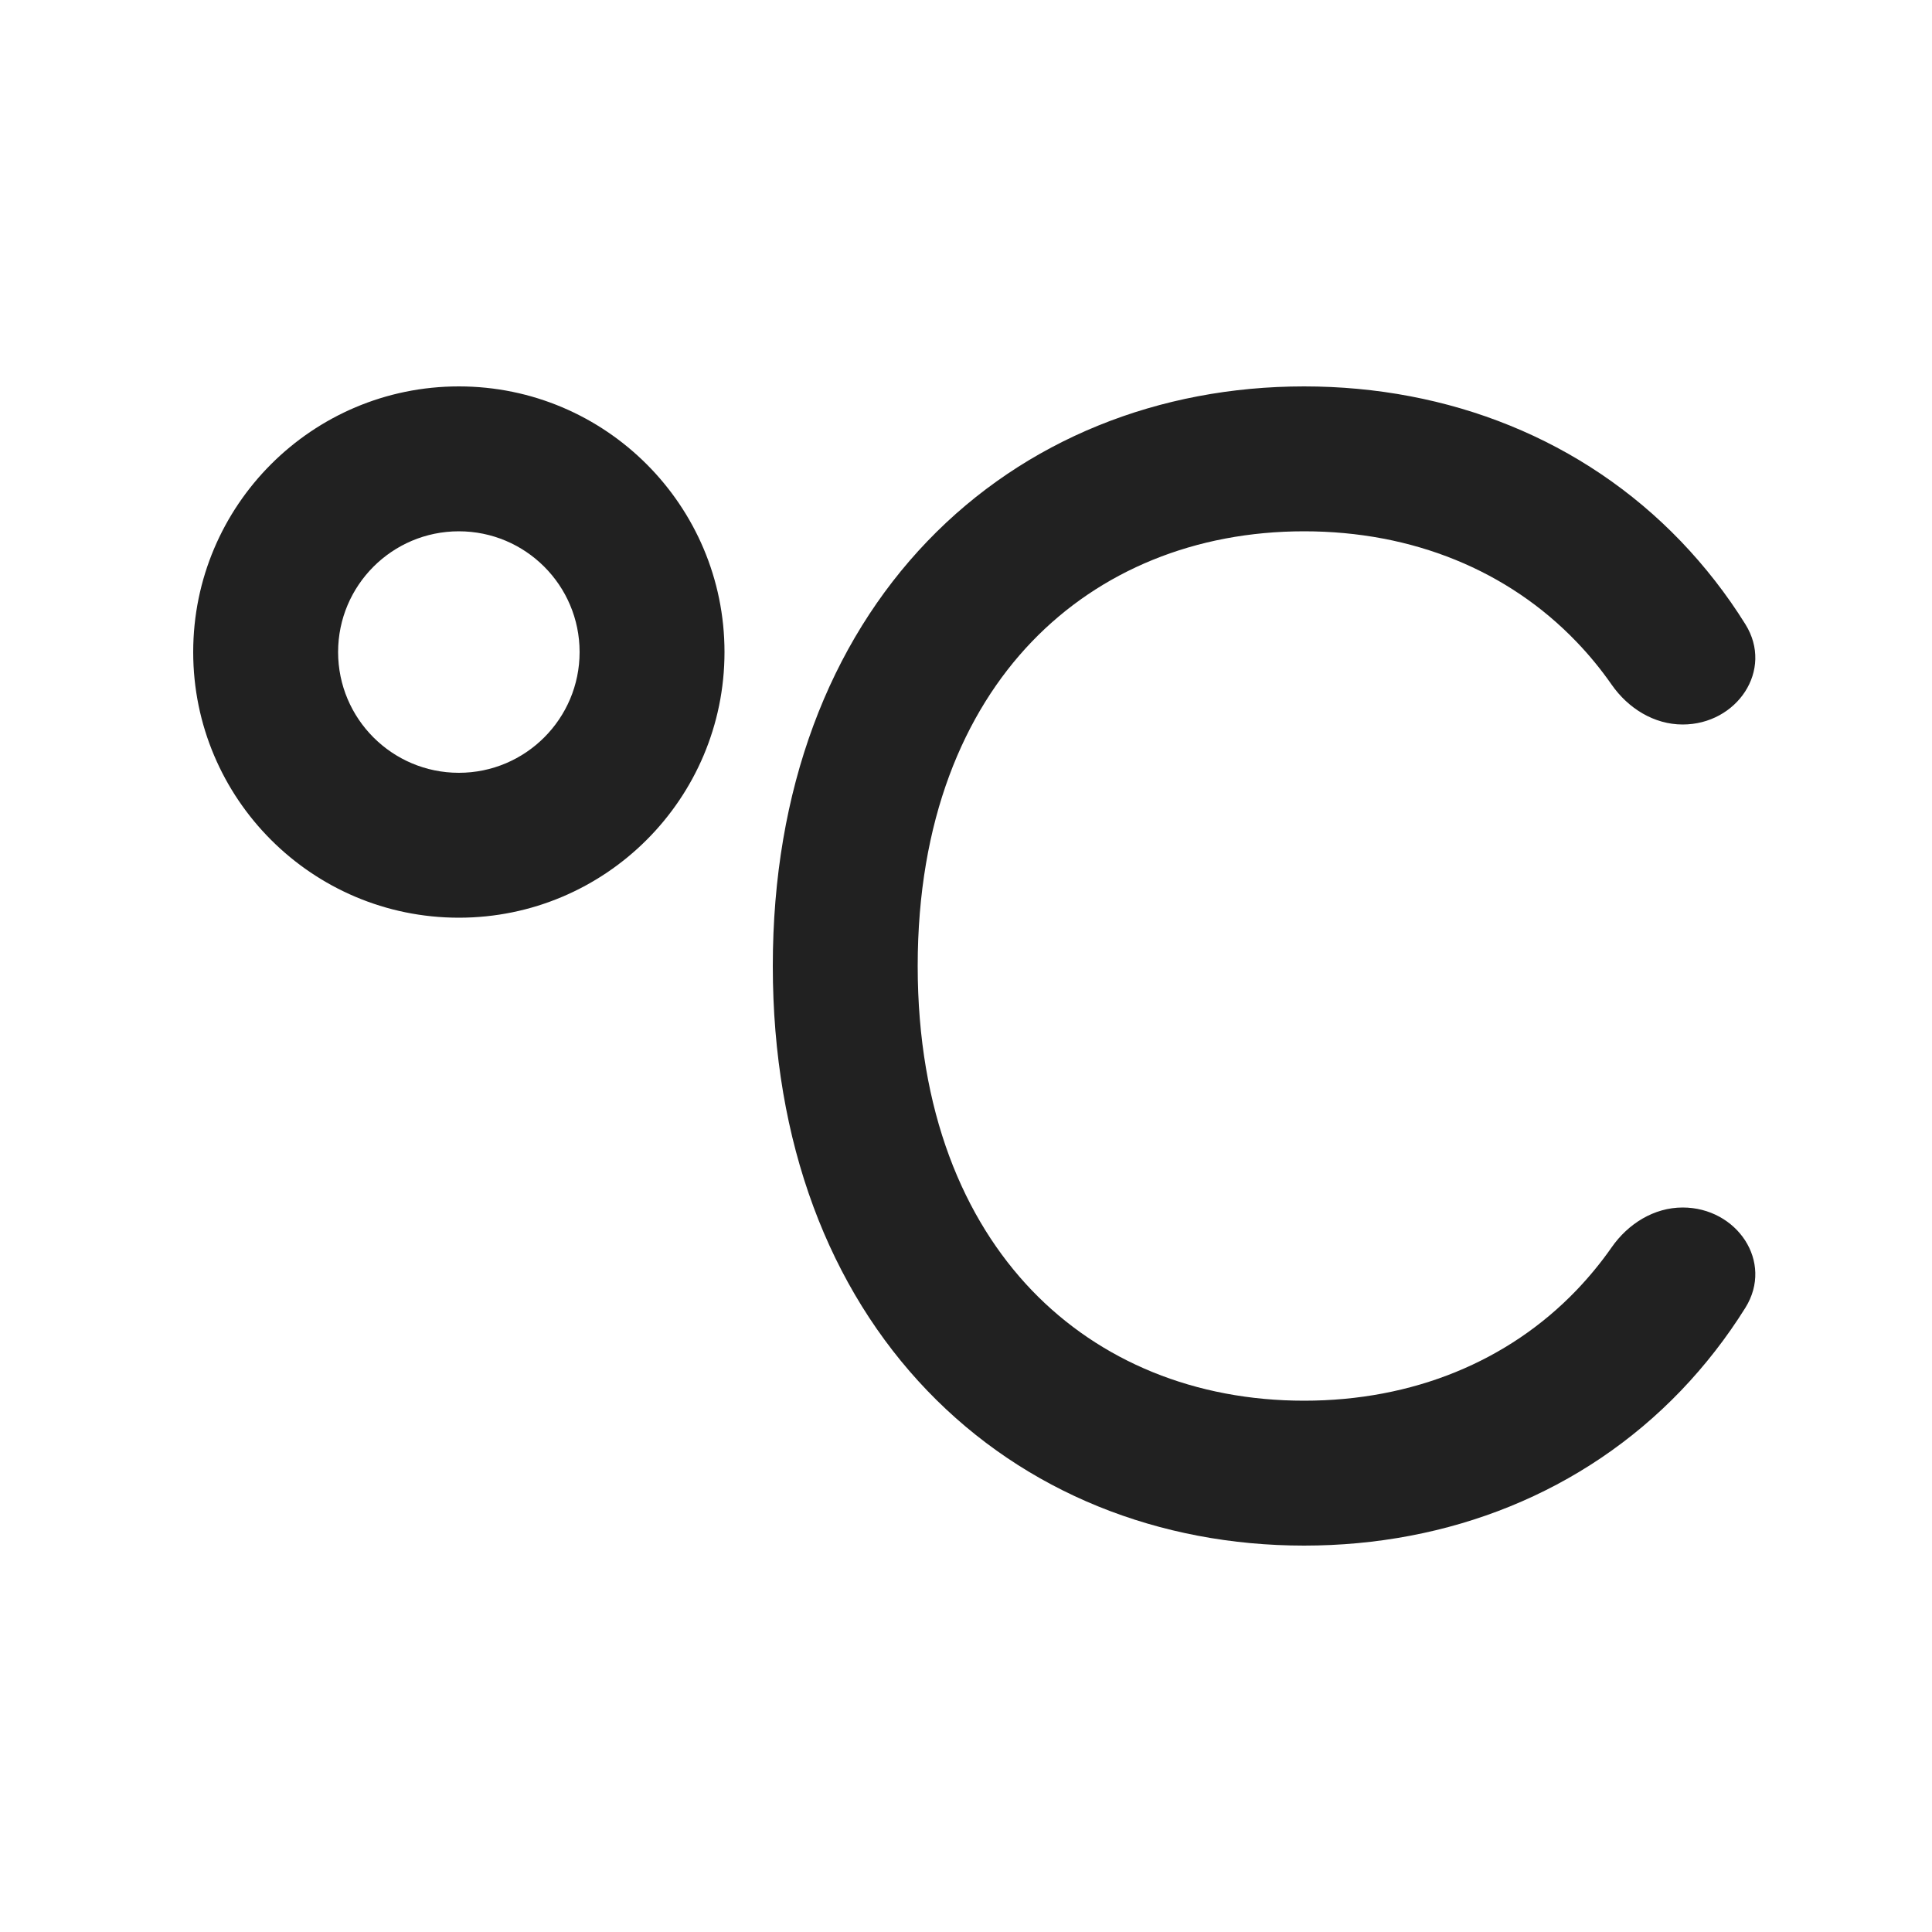 <svg width="20" height="20" viewBox="0 0 20 20" fill="none" xmlns="http://www.w3.org/2000/svg">
<path d="M4.75,4c1.518,0 2.75,1.232 2.75,2.75c0,1.518 -1.232,2.75 -2.75,2.75c-1.518,0 -2.75,-1.232 -2.75,-2.75c0,-1.518 1.232,-2.75 2.75,-2.75zM4.75,5.5c-0.69,0 -1.25,0.56 -1.25,1.25c0,0.69 0.56,1.25 1.25,1.25c0.69,0 1.25,-0.56 1.25,-1.25c0,-0.69 -0.56,-1.25 -1.25,-1.25zM10.682,6.642c-0.706,0.735 -1.182,1.851 -1.182,3.358c0,1.507 0.477,2.623 1.182,3.358c0.706,0.735 1.692,1.142 2.818,1.142c1.125,0 2.112,-0.407 2.818,-1.142c0.13,-0.136 0.253,-0.284 0.366,-0.446c0.17,-0.244 0.438,-0.412 0.735,-0.412c0.561,0 0.946,0.562 0.649,1.038c-0.195,0.312 -0.419,0.599 -0.668,0.859c-1.013,1.055 -2.402,1.603 -3.9,1.603c-1.498,0 -2.887,-0.548 -3.9,-1.603c-1.014,-1.056 -1.6,-2.564 -1.6,-4.397c0,-1.832 0.587,-3.341 1.6,-4.397c1.013,-1.055 2.402,-1.603 3.9,-1.603c1.498,0 2.887,0.548 3.9,1.603c0.249,0.26 0.473,0.546 0.668,0.859c0.297,0.475 -0.088,1.038 -0.649,1.038c-0.297,0 -0.565,-0.168 -0.735,-0.412c-0.113,-0.162 -0.235,-0.31 -0.366,-0.446c-0.706,-0.735 -1.692,-1.142 -2.818,-1.142c-1.125,0 -2.112,0.407 -2.818,1.142z" fill="#212121"/>
</svg>

